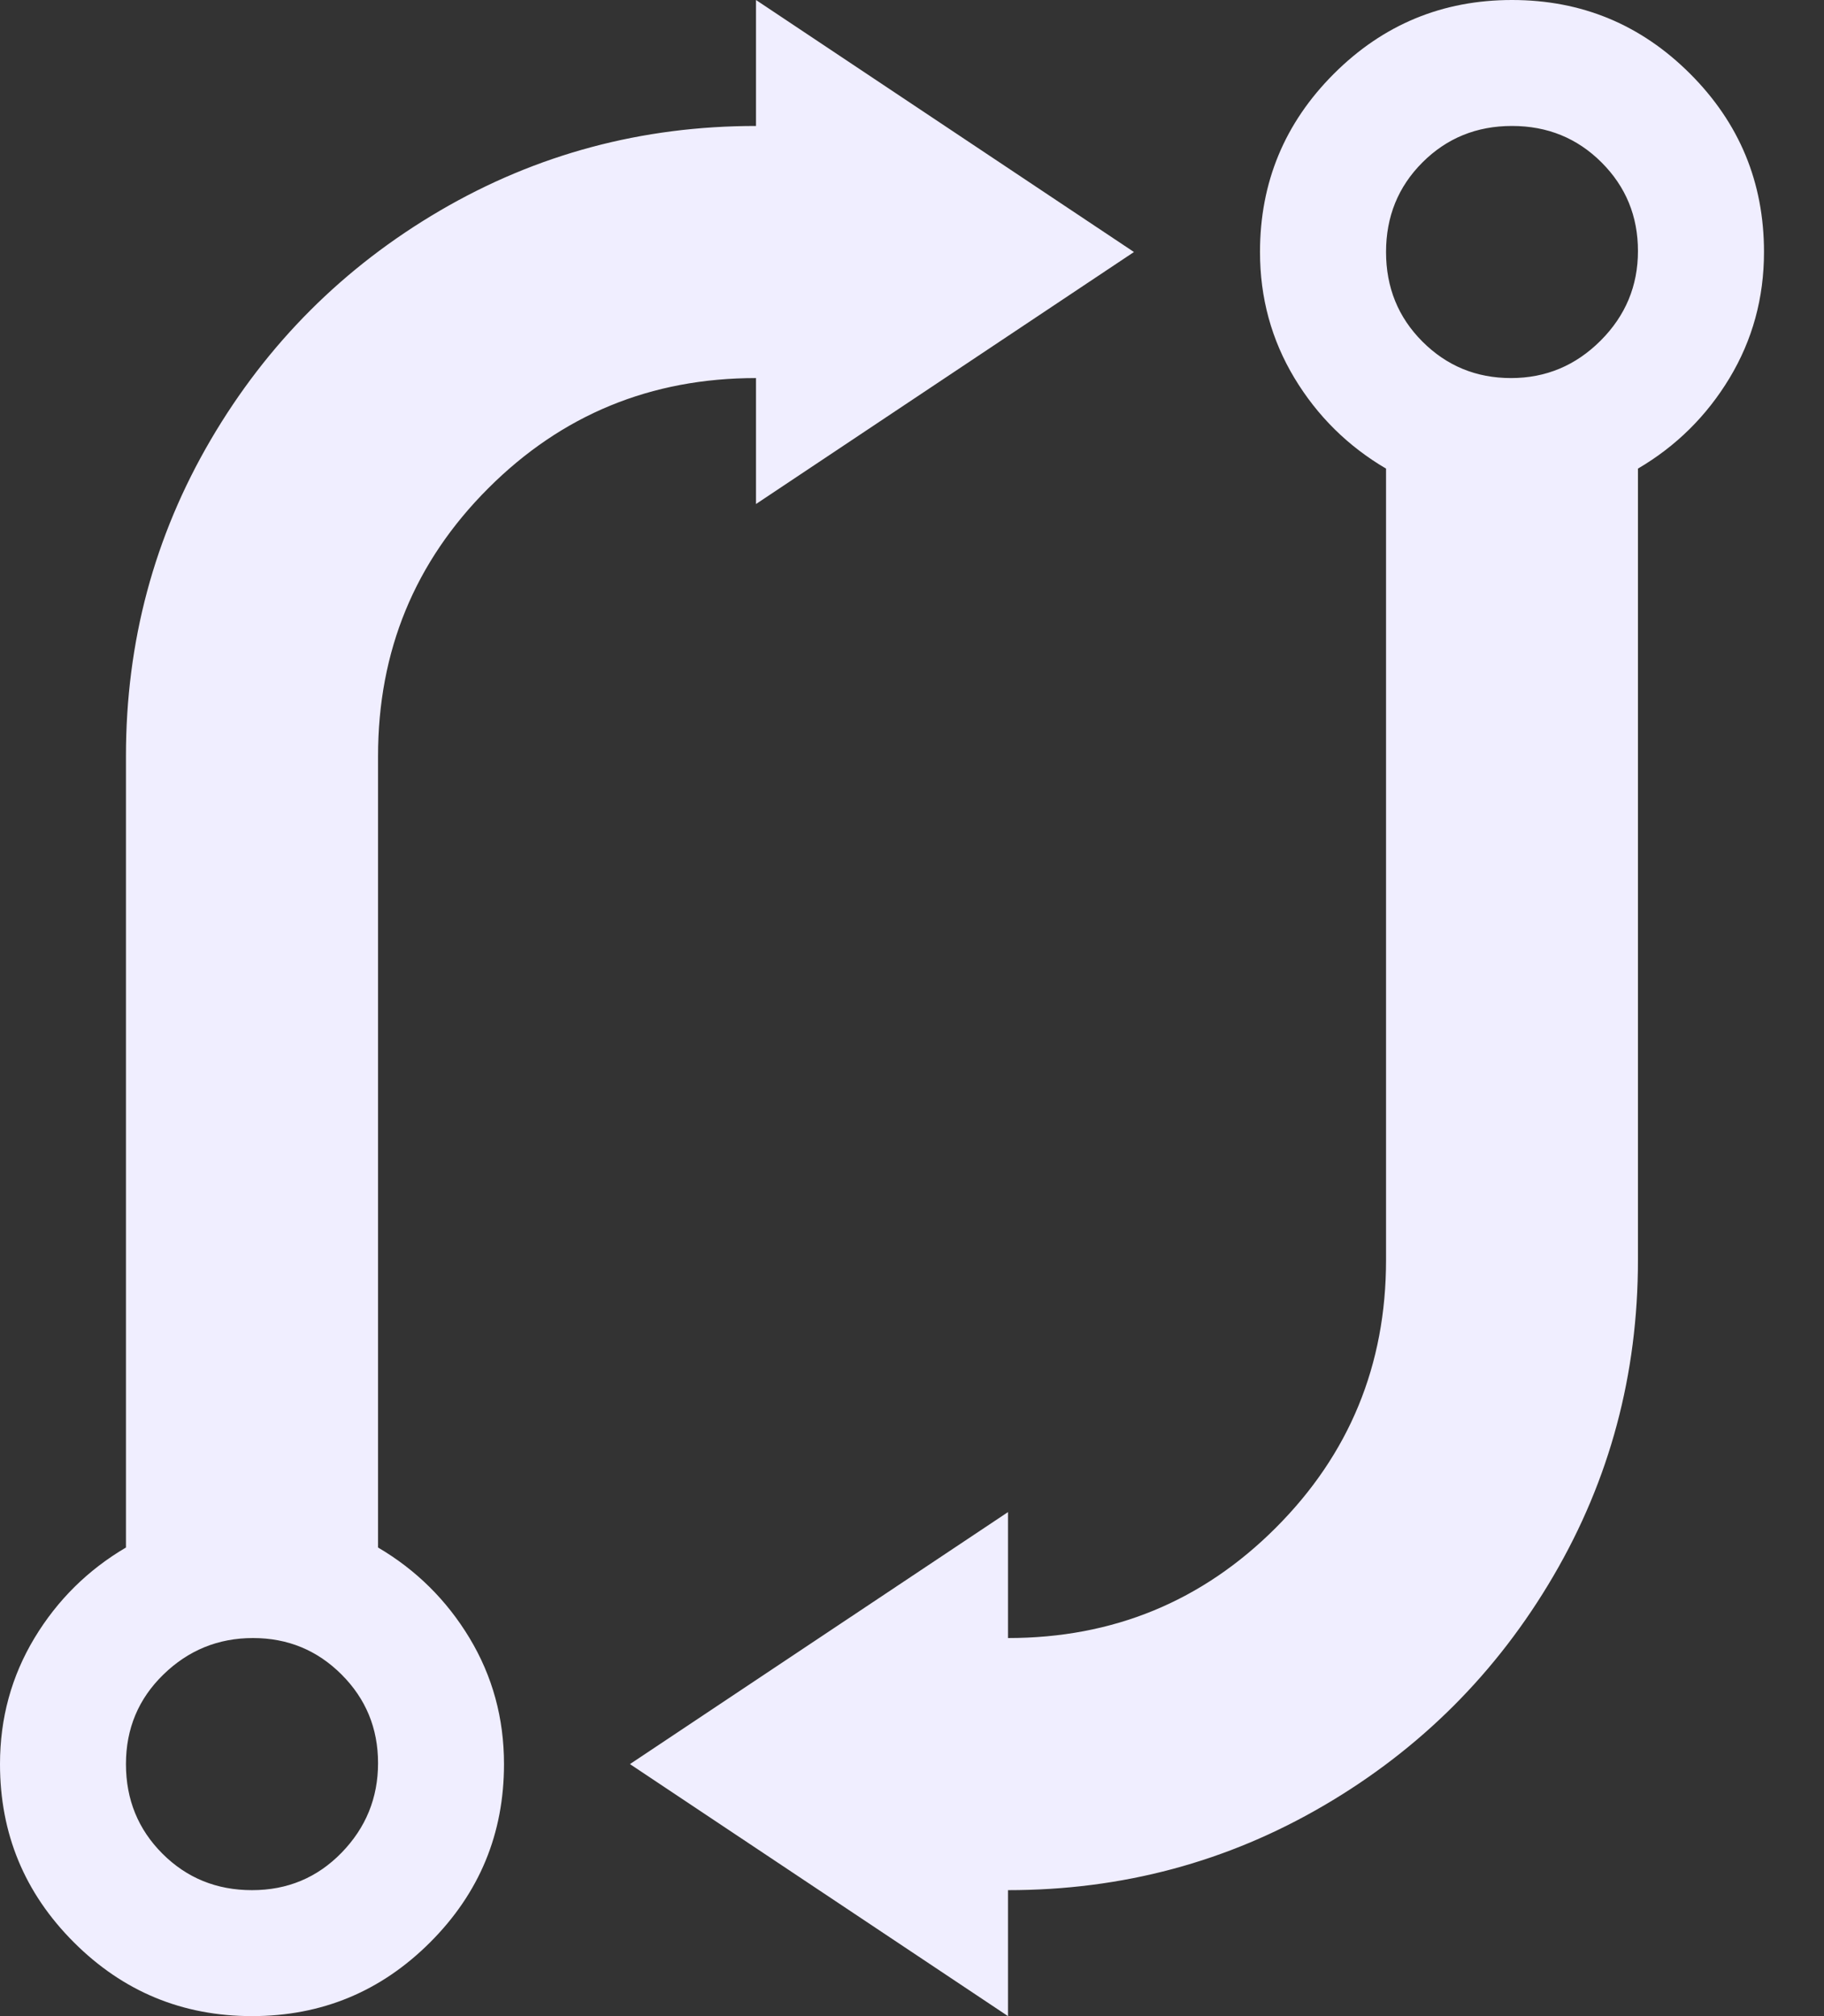 <svg width="19" height="21" viewBox="0 0 19 21" fill="none" xmlns="http://www.w3.org/2000/svg">
<rect x="0" y="0" width="19" height="21" fill="#333333" stroke="none"/>
<path d="M17.062 4.881V13.125C17.062 14.315 16.769 15.412 16.181 16.416C15.593 17.421 14.796 18.218 13.791 18.806C12.787 19.394 11.69 19.688 10.5 19.688V21L6.562 18.375L10.5 15.75V17.062C11.594 17.062 12.523 16.68 13.289 15.914C14.055 15.148 14.438 14.219 14.438 13.125V4.881C14.041 4.648 13.723 4.334 13.484 3.938C13.245 3.541 13.125 3.104 13.125 2.625C13.125 1.9 13.381 1.282 13.894 0.769C14.407 0.256 15.025 0 15.75 0C16.475 0 17.093 0.256 17.606 0.769C18.119 1.282 18.375 1.9 18.375 2.625C18.375 3.104 18.255 3.541 18.016 3.938C17.777 4.334 17.459 4.648 17.062 4.881ZM15.75 1.312C15.381 1.312 15.07 1.439 14.817 1.692C14.564 1.945 14.438 2.256 14.438 2.625C14.438 2.994 14.564 3.305 14.817 3.558C15.07 3.811 15.377 3.938 15.74 3.938C16.102 3.938 16.413 3.808 16.673 3.548C16.933 3.288 17.062 2.977 17.062 2.615C17.062 2.252 16.936 1.945 16.683 1.692C16.43 1.439 16.119 1.312 15.75 1.312ZM7.875 3.938C6.781 3.938 5.852 4.32 5.086 5.086C4.32 5.852 3.938 6.781 3.938 7.875V16.119C4.334 16.352 4.652 16.666 4.891 17.062C5.13 17.459 5.25 17.896 5.25 18.375C5.25 19.1 4.994 19.718 4.481 20.231C3.968 20.744 3.35 21 2.625 21C1.9 21 1.282 20.744 0.769 20.231C0.256 19.718 0 19.1 0 18.375C0 17.896 0.12 17.459 0.359 17.062C0.598 16.666 0.916 16.352 1.312 16.119V7.875C1.312 6.686 1.606 5.588 2.194 4.583C2.782 3.579 3.579 2.782 4.583 2.194C5.588 1.606 6.686 1.312 7.875 1.312V0L11.812 2.625L7.875 5.25V3.938ZM2.635 17.062C2.273 17.062 1.962 17.189 1.702 17.442C1.442 17.695 1.312 18.006 1.312 18.375C1.312 18.744 1.439 19.055 1.692 19.308C1.945 19.561 2.256 19.688 2.625 19.688C2.994 19.688 3.305 19.558 3.558 19.298C3.811 19.038 3.938 18.727 3.938 18.365C3.938 18.002 3.811 17.695 3.558 17.442C3.305 17.189 2.998 17.062 2.635 17.062Z" fill="#F0EEFF"/>
</svg>
